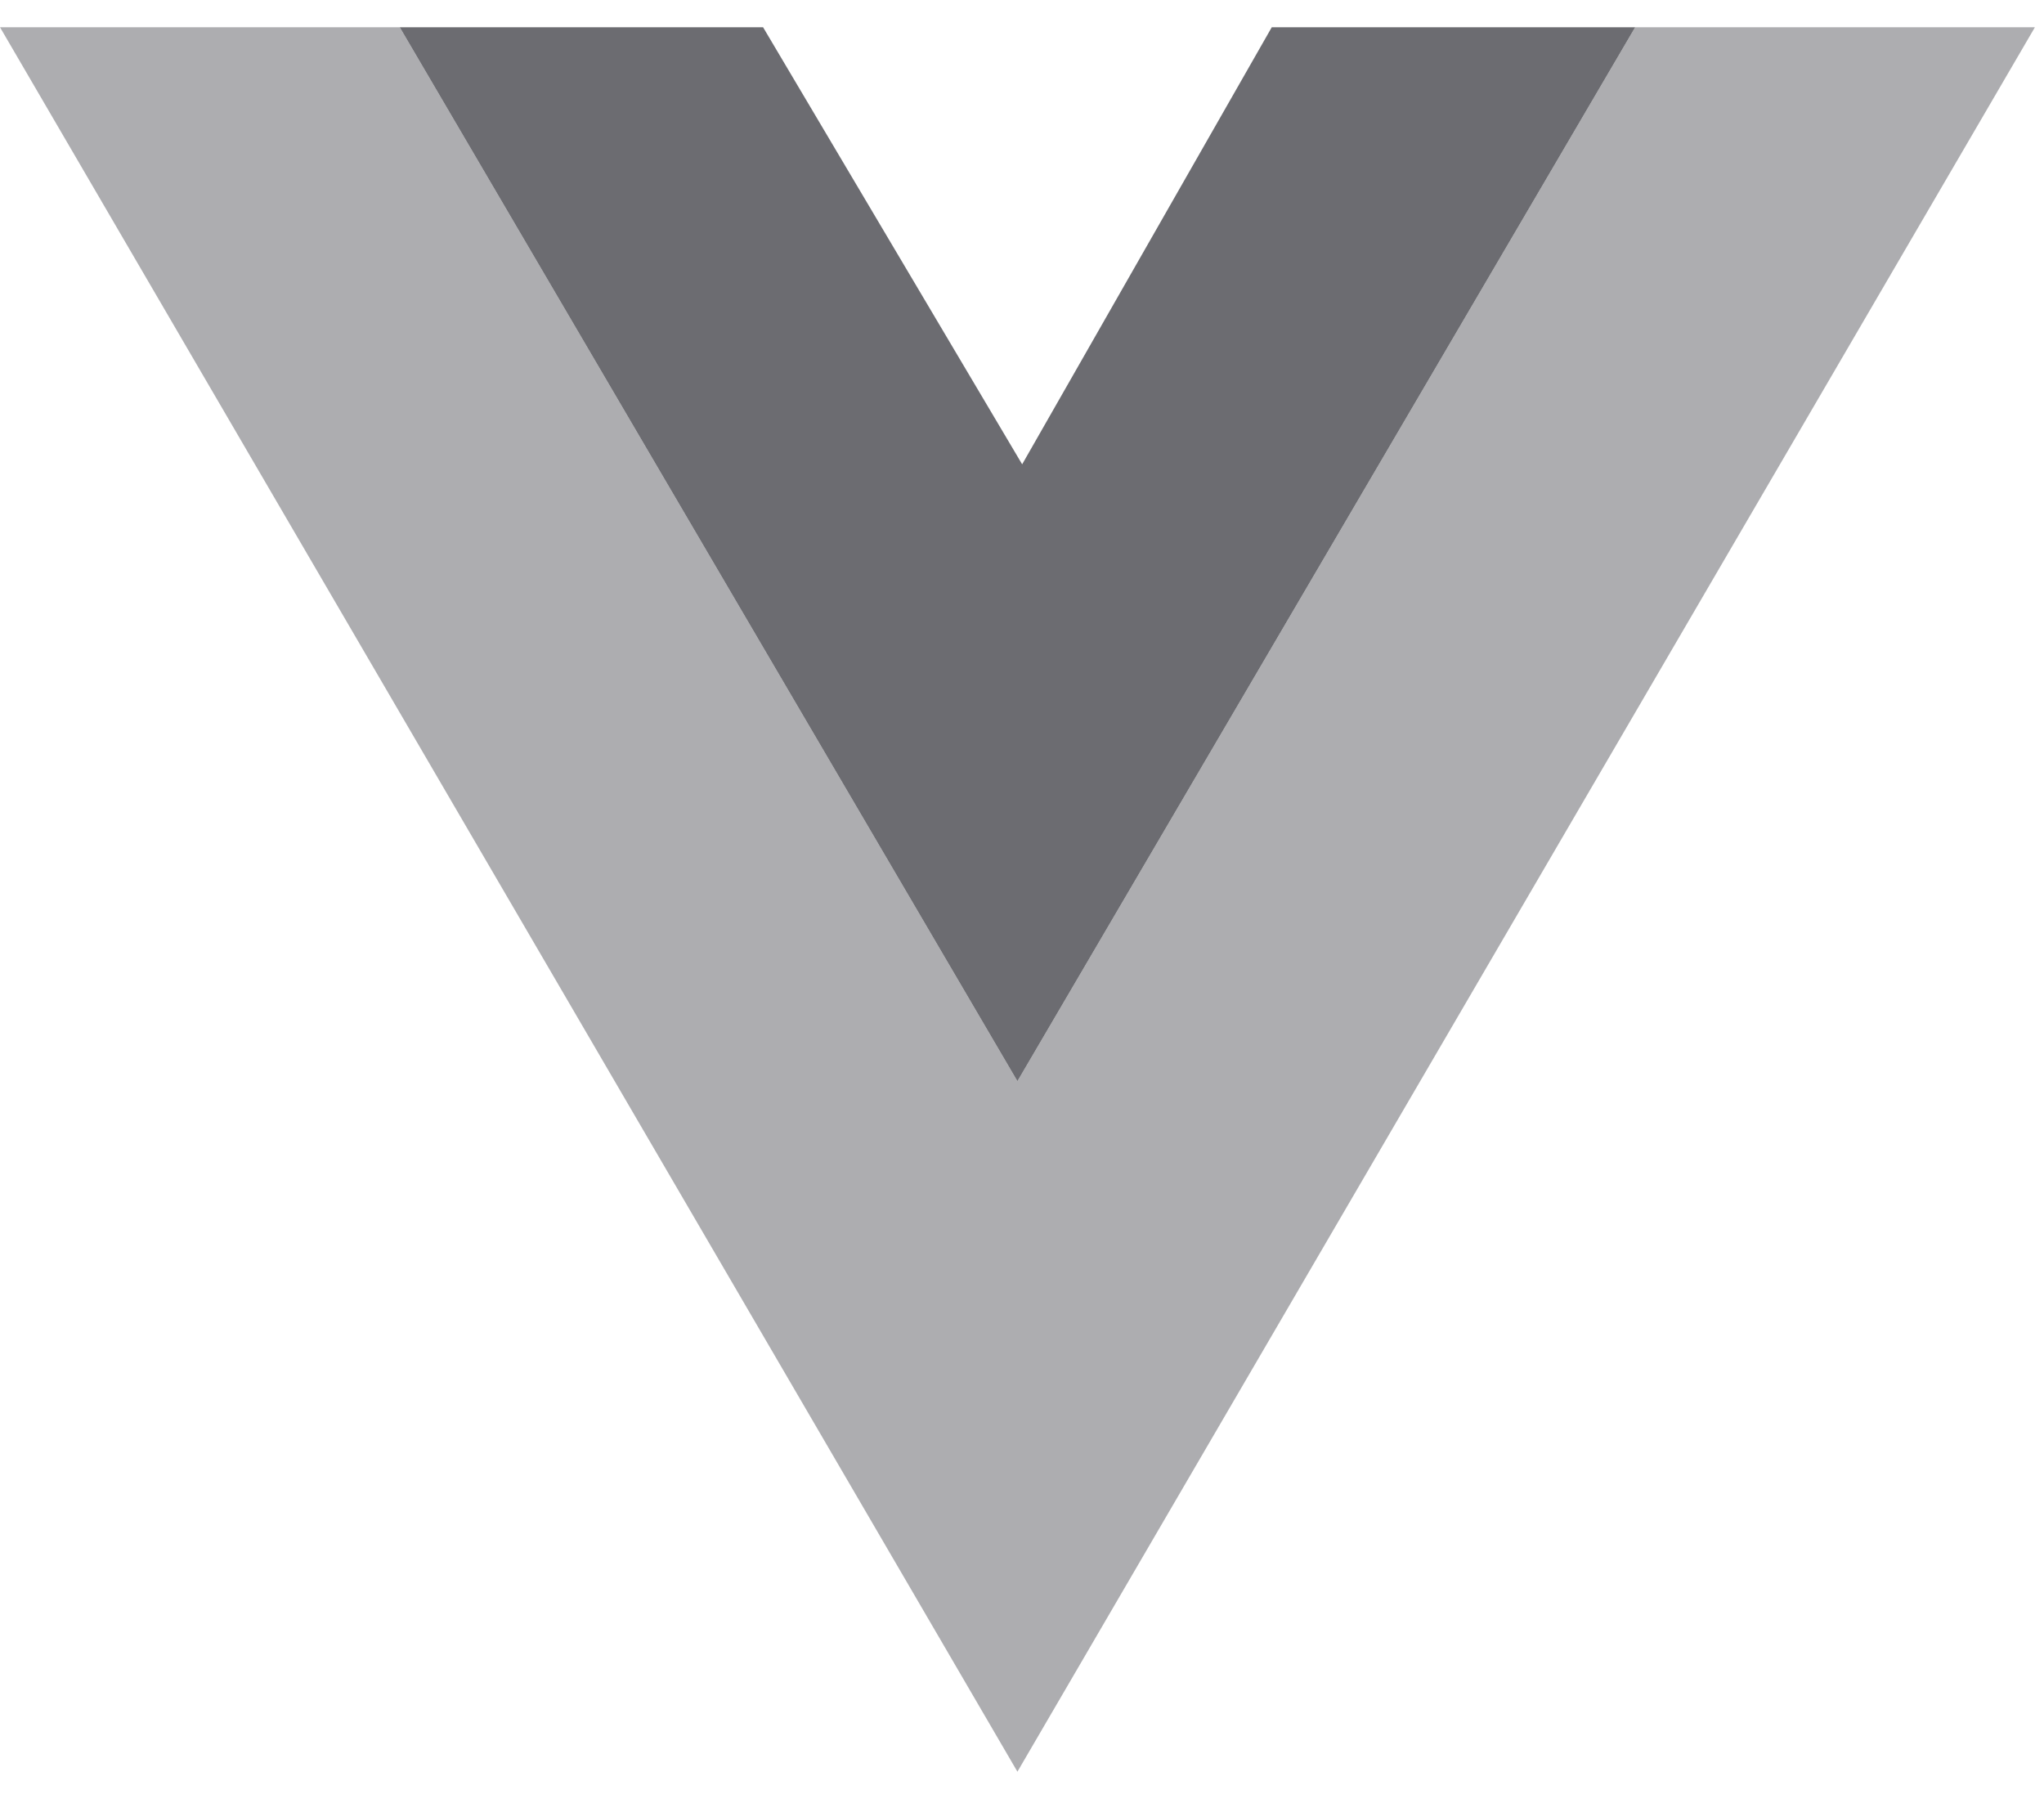 <svg width="25" height="22" viewBox="0 0 25 22" fill="none" xmlns="http://www.w3.org/2000/svg">
<path d="M0 0.333L12.444 21.666L24.889 0.333H20L12.444 13.222L4.889 0.333H0Z" fill="#ADADB0"/>
<path d="M4.889 0.333L12.444 13.222L20 0.333H15.555L12.502 5.678L9.333 0.333H4.889Z" fill="#6C6C71"/>
</svg>
